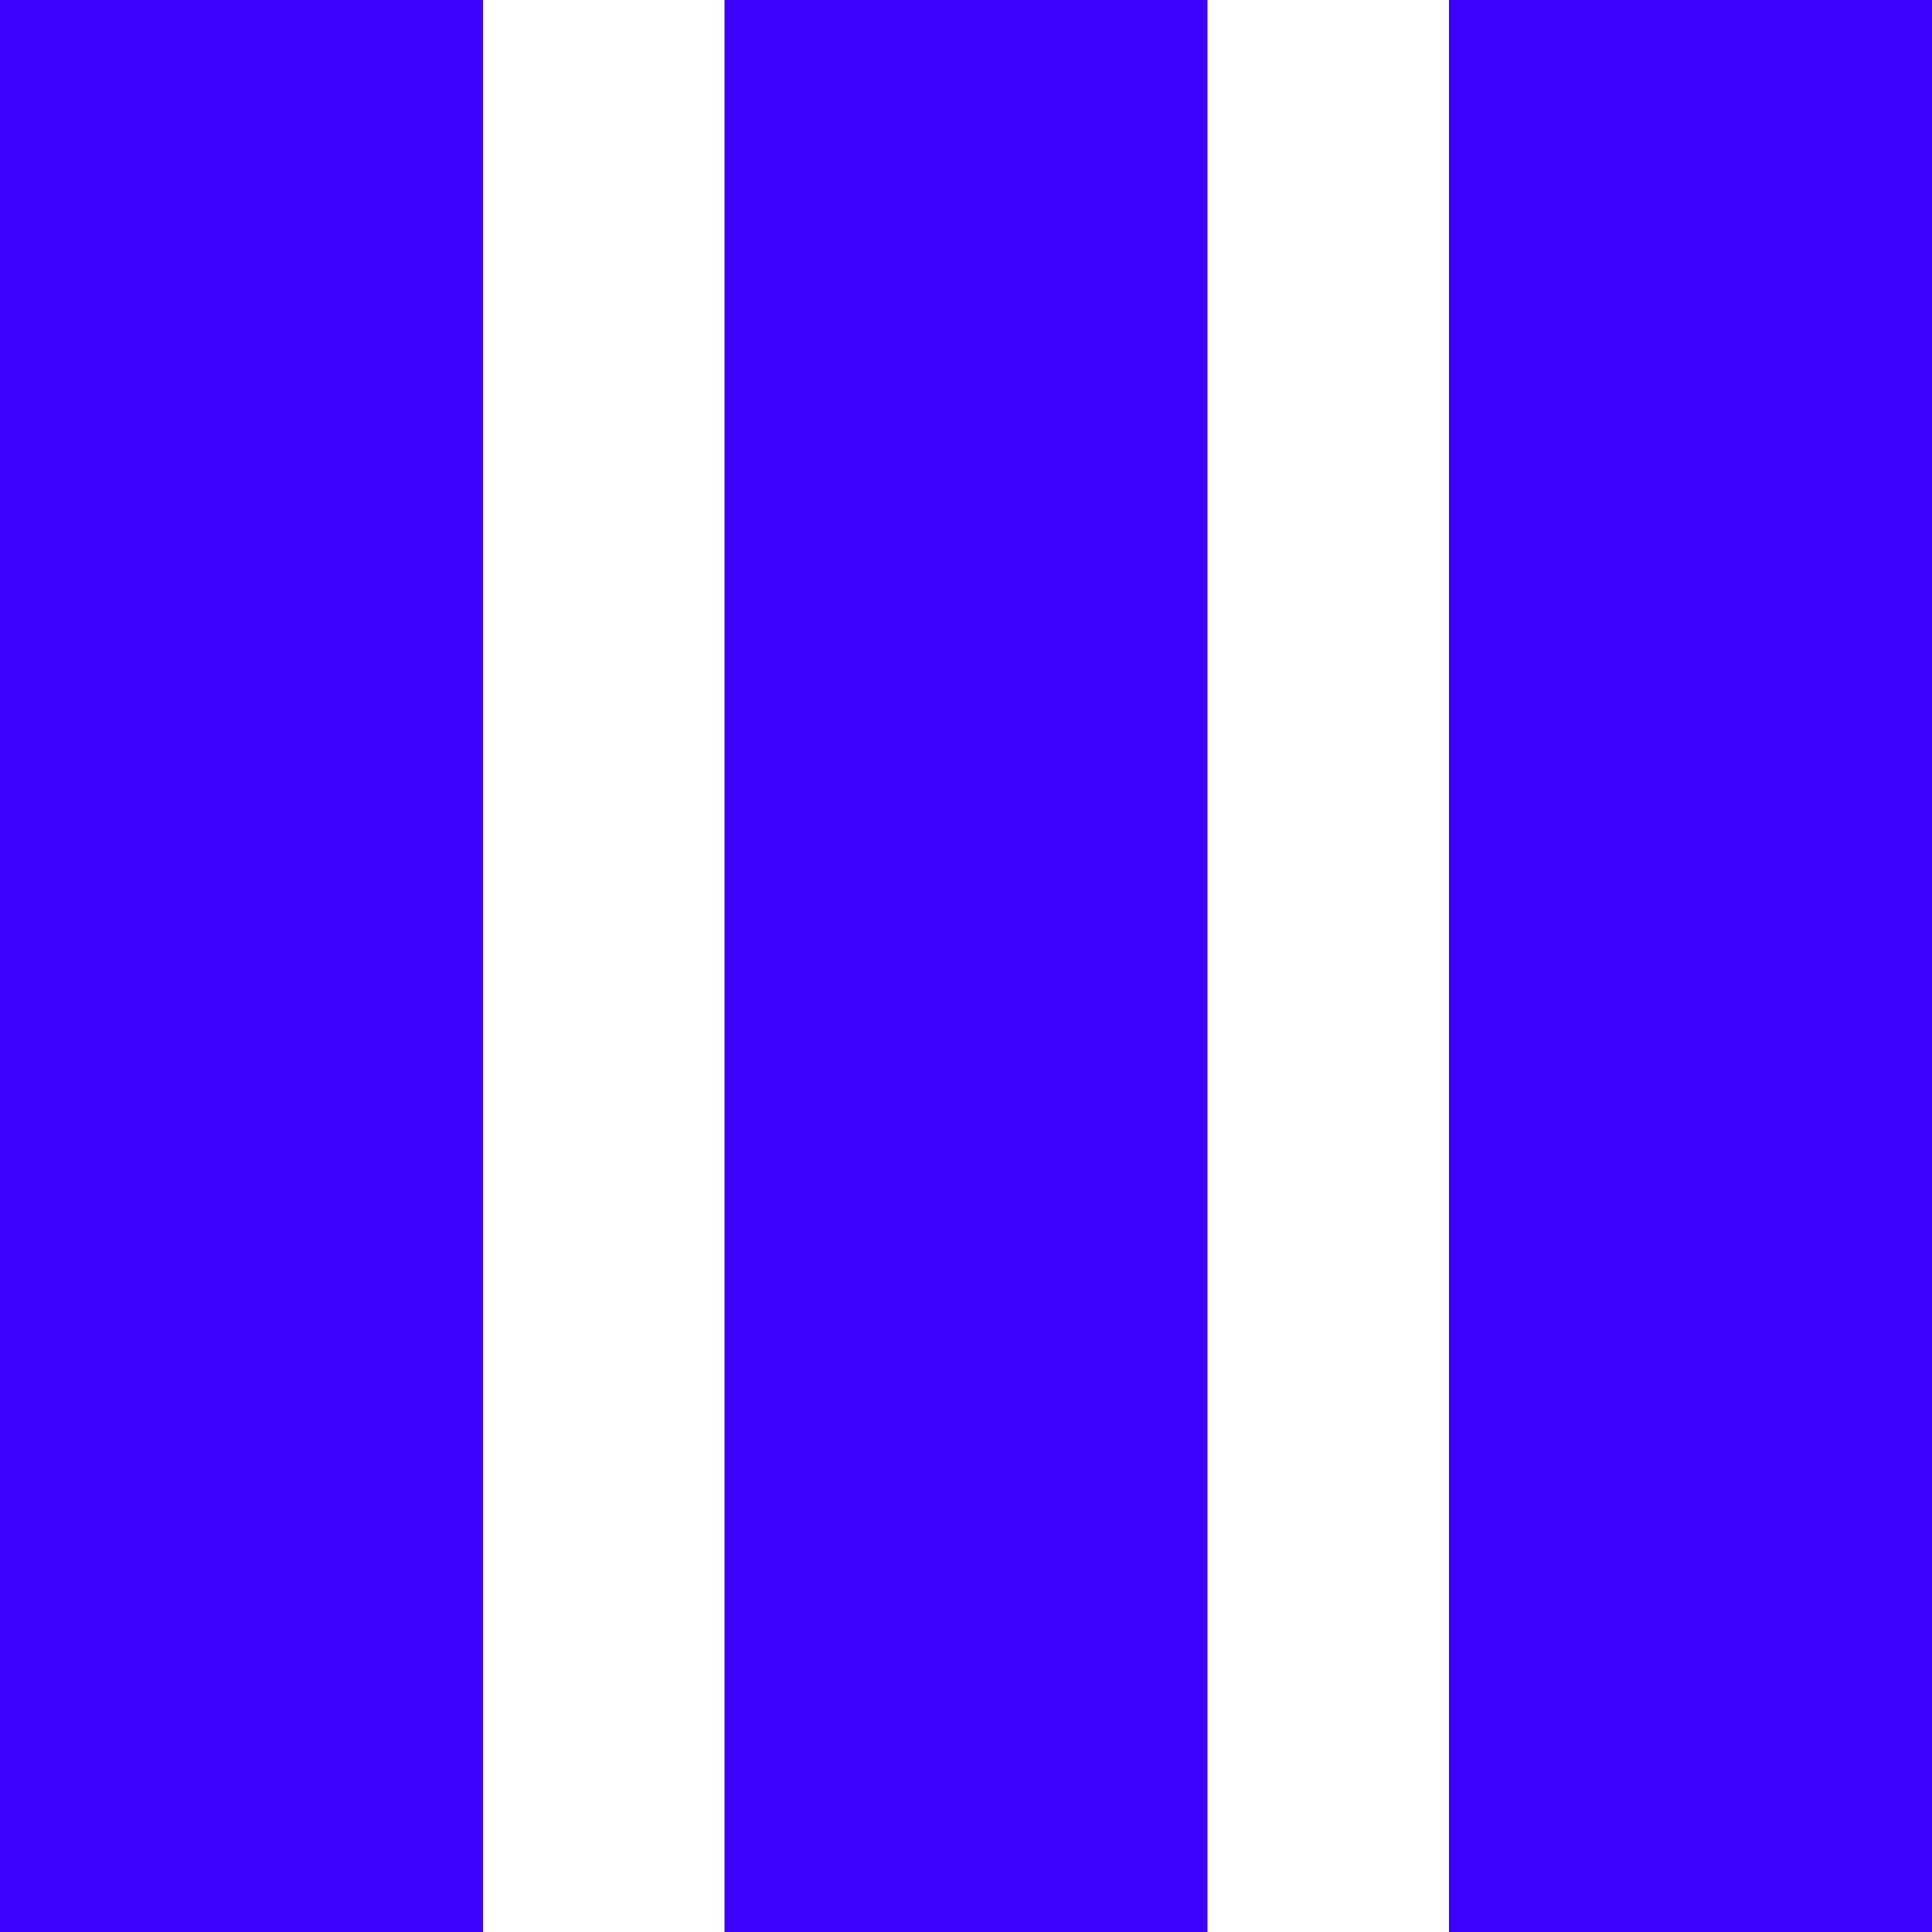 <svg id="Layer_1" data-name="Layer 1" xmlns="http://www.w3.org/2000/svg" viewBox="0 0 200 200"><defs><style>.cls-1{fill:#3c00ff;}</style></defs><title>Artboard 1 copy 7</title><rect class="cls-1" width="50" height="200"/><rect class="cls-1" x="75" width="50" height="200"/><rect class="cls-1" x="150" width="50" height="200"/></svg>